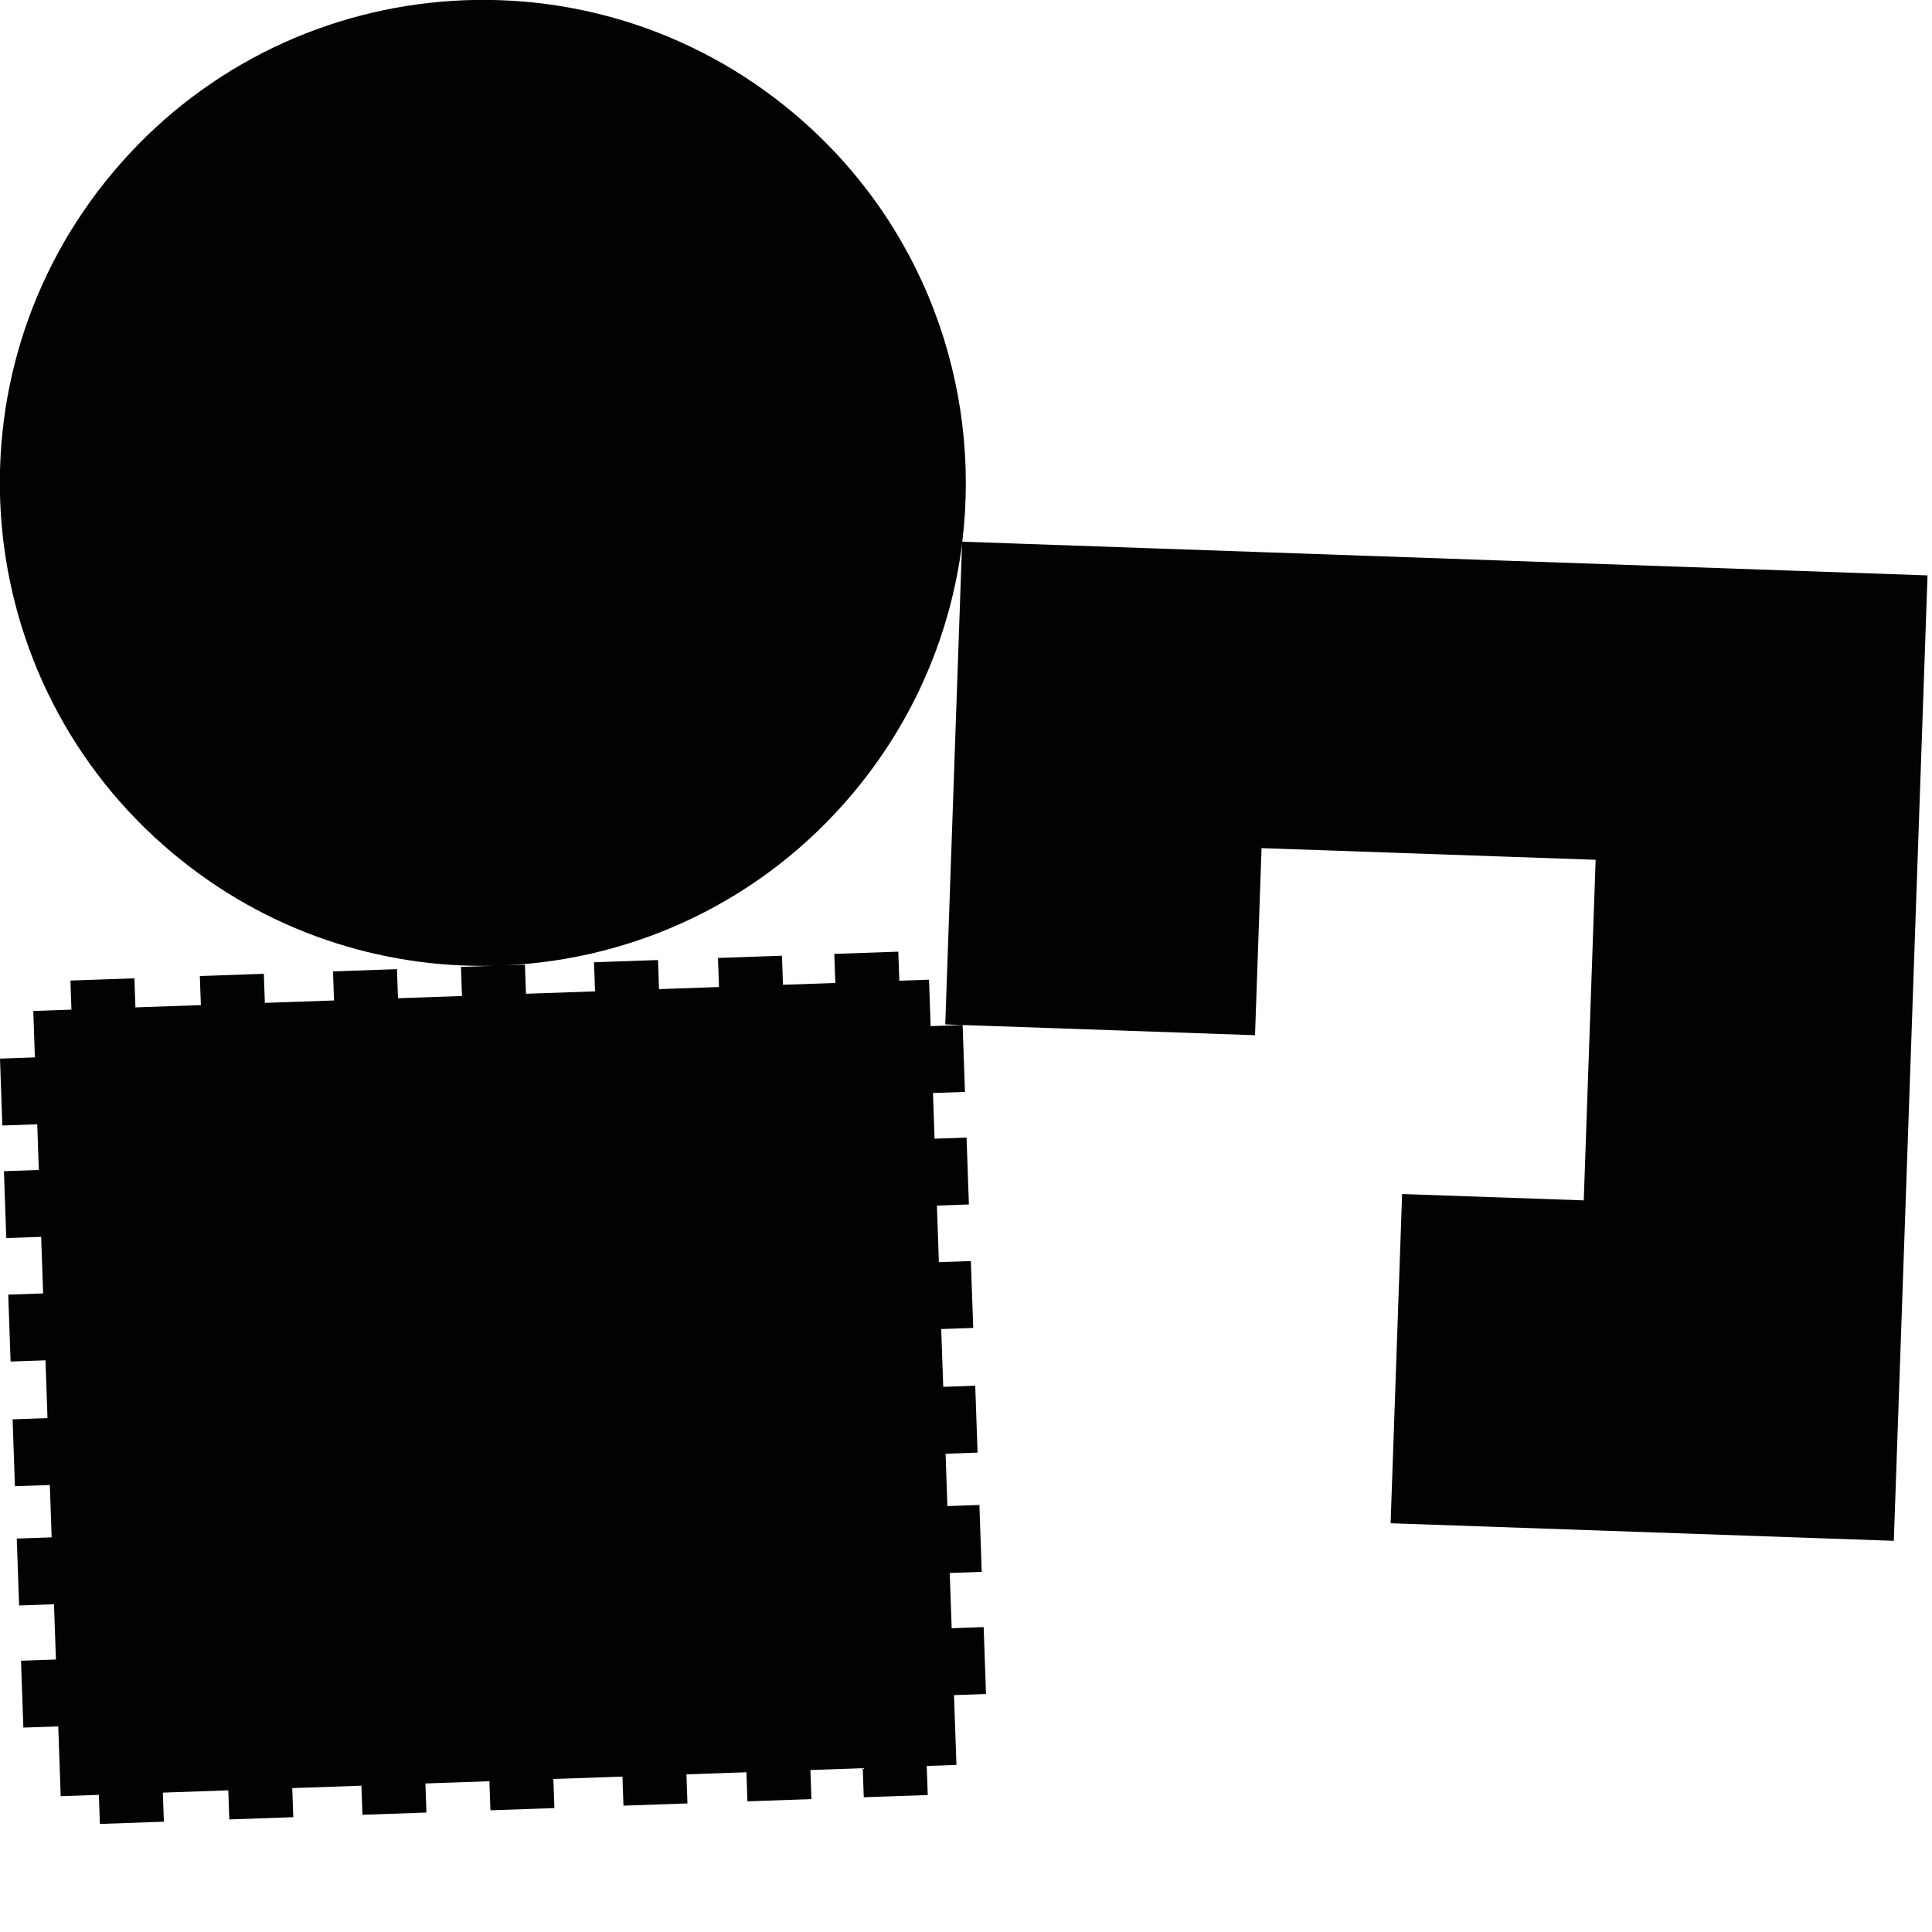 <?xml version="1.0" encoding="utf-8"?>
<!-- Generator: Adobe Illustrator 16.0.0, SVG Export Plug-In . SVG Version: 6.00 Build 0)  -->
<!DOCTYPE svg PUBLIC "-//W3C//DTD SVG 1.1//EN" "http://www.w3.org/Graphics/SVG/1.1/DTD/svg11.dtd">
<svg version="1.1" id="Calque_1" xmlns="http://www.w3.org/2000/svg" xmlns:xlink="http://www.w3.org/1999/xlink" x="0px" y="0px"
	 width="1190.551px" height="1190.551px" viewBox="0 0 1190.551 1190.551" enable-background="new 0 0 1190.551 1190.551"
	 xml:space="preserve">
<path fill="#010202" d="M592.992,333.805c11.752-96.597-24.024-197.018-104.125-264.23
	C362.943-36.087,175.205-19.662,69.542,106.261C-36.12,232.185-19.696,419.924,106.228,525.587
	c57.764,48.47,128.535,71.229,198.424,69.534l-20.592,0.719l0.625,17.92l-39.428,1.377l-0.626-17.92l-39.426,1.377l0.626,17.919
	l-42.626,1.489l-0.626-17.92l-39.427,1.377l0.626,17.92l-40.324,1.407l-0.625-17.919l-39.427,1.377l0.625,17.919l-23.521,0.821
	l0.999,28.614L0,652.349l1.439,41.219l21.506-0.751l0.983,28.146l-21.506,0.751l1.439,41.218l21.506-0.751l1.217,34.865
	l-21.506,0.751l1.439,41.221l21.506-0.751l1.244,35.617l-21.506,0.751l1.439,41.219l21.506-0.751l1.126,32.26l-21.506,0.751
	l1.439,41.218l21.506-0.751l1.189,34.052l-21.506,0.751l1.439,41.22l21.506-0.752l1.502,43.012l23.521-0.821l0.626,17.921
	l39.427-1.377l-0.626-17.92l40.324-1.408l0.625,17.92l39.428-1.377l-0.626-17.92l42.626-1.488l0.626,17.92l39.426-1.377
	l-0.626-17.92l39.428-1.377l0.626,17.92l39.427-1.377l-0.625-17.92l42.562-1.486l0.626,17.92l39.429-1.377l-0.625-17.92
	l36.962-1.291l0.626,17.92l39.427-1.376l-0.626-17.921l32.257-1.126l0.626,17.92l39.429-1.377l-0.626-17.92l18.307-0.64
	l-1.502-43.012l19.713-0.688l-1.439-41.219l-19.713,0.688l-1.188-34.052l19.713-0.688l-1.439-41.218l-19.713,0.688l-1.127-32.26
	l19.713-0.688l-1.439-41.219l-19.713,0.688l-1.243-35.617l19.713-0.688l-1.439-41.221l-19.713,0.688l-1.218-34.865l19.713-0.688
	L595.62,701l-19.713,0.688l-0.983-28.146l19.714-0.688l-1.439-41.219l-19.713,0.688l-1-28.613l-18.307,0.64l-0.626-17.919
	l-39.429,1.376l0.626,17.92l-32.257,1.126l-0.625-17.919l-39.428,1.377l0.626,17.919l-36.963,1.291l-0.625-17.919l-39.43,1.376
	l0.626,17.92l-42.562,1.486l-0.626-17.92l-12.247,0.428c80.191-3.714,158.644-39.646,214.313-105.99
	c38.144-45.458,60.37-98.974,67.285-153.774l-10.34,296.134l190.883,6.666l4.026-115.29l205.875,7.189l-7.329,209.872
	l-111.932-3.909l-7.085,202.877l310.091,10.828l20.775-594.917L592.992,333.805z"/>
</svg>
